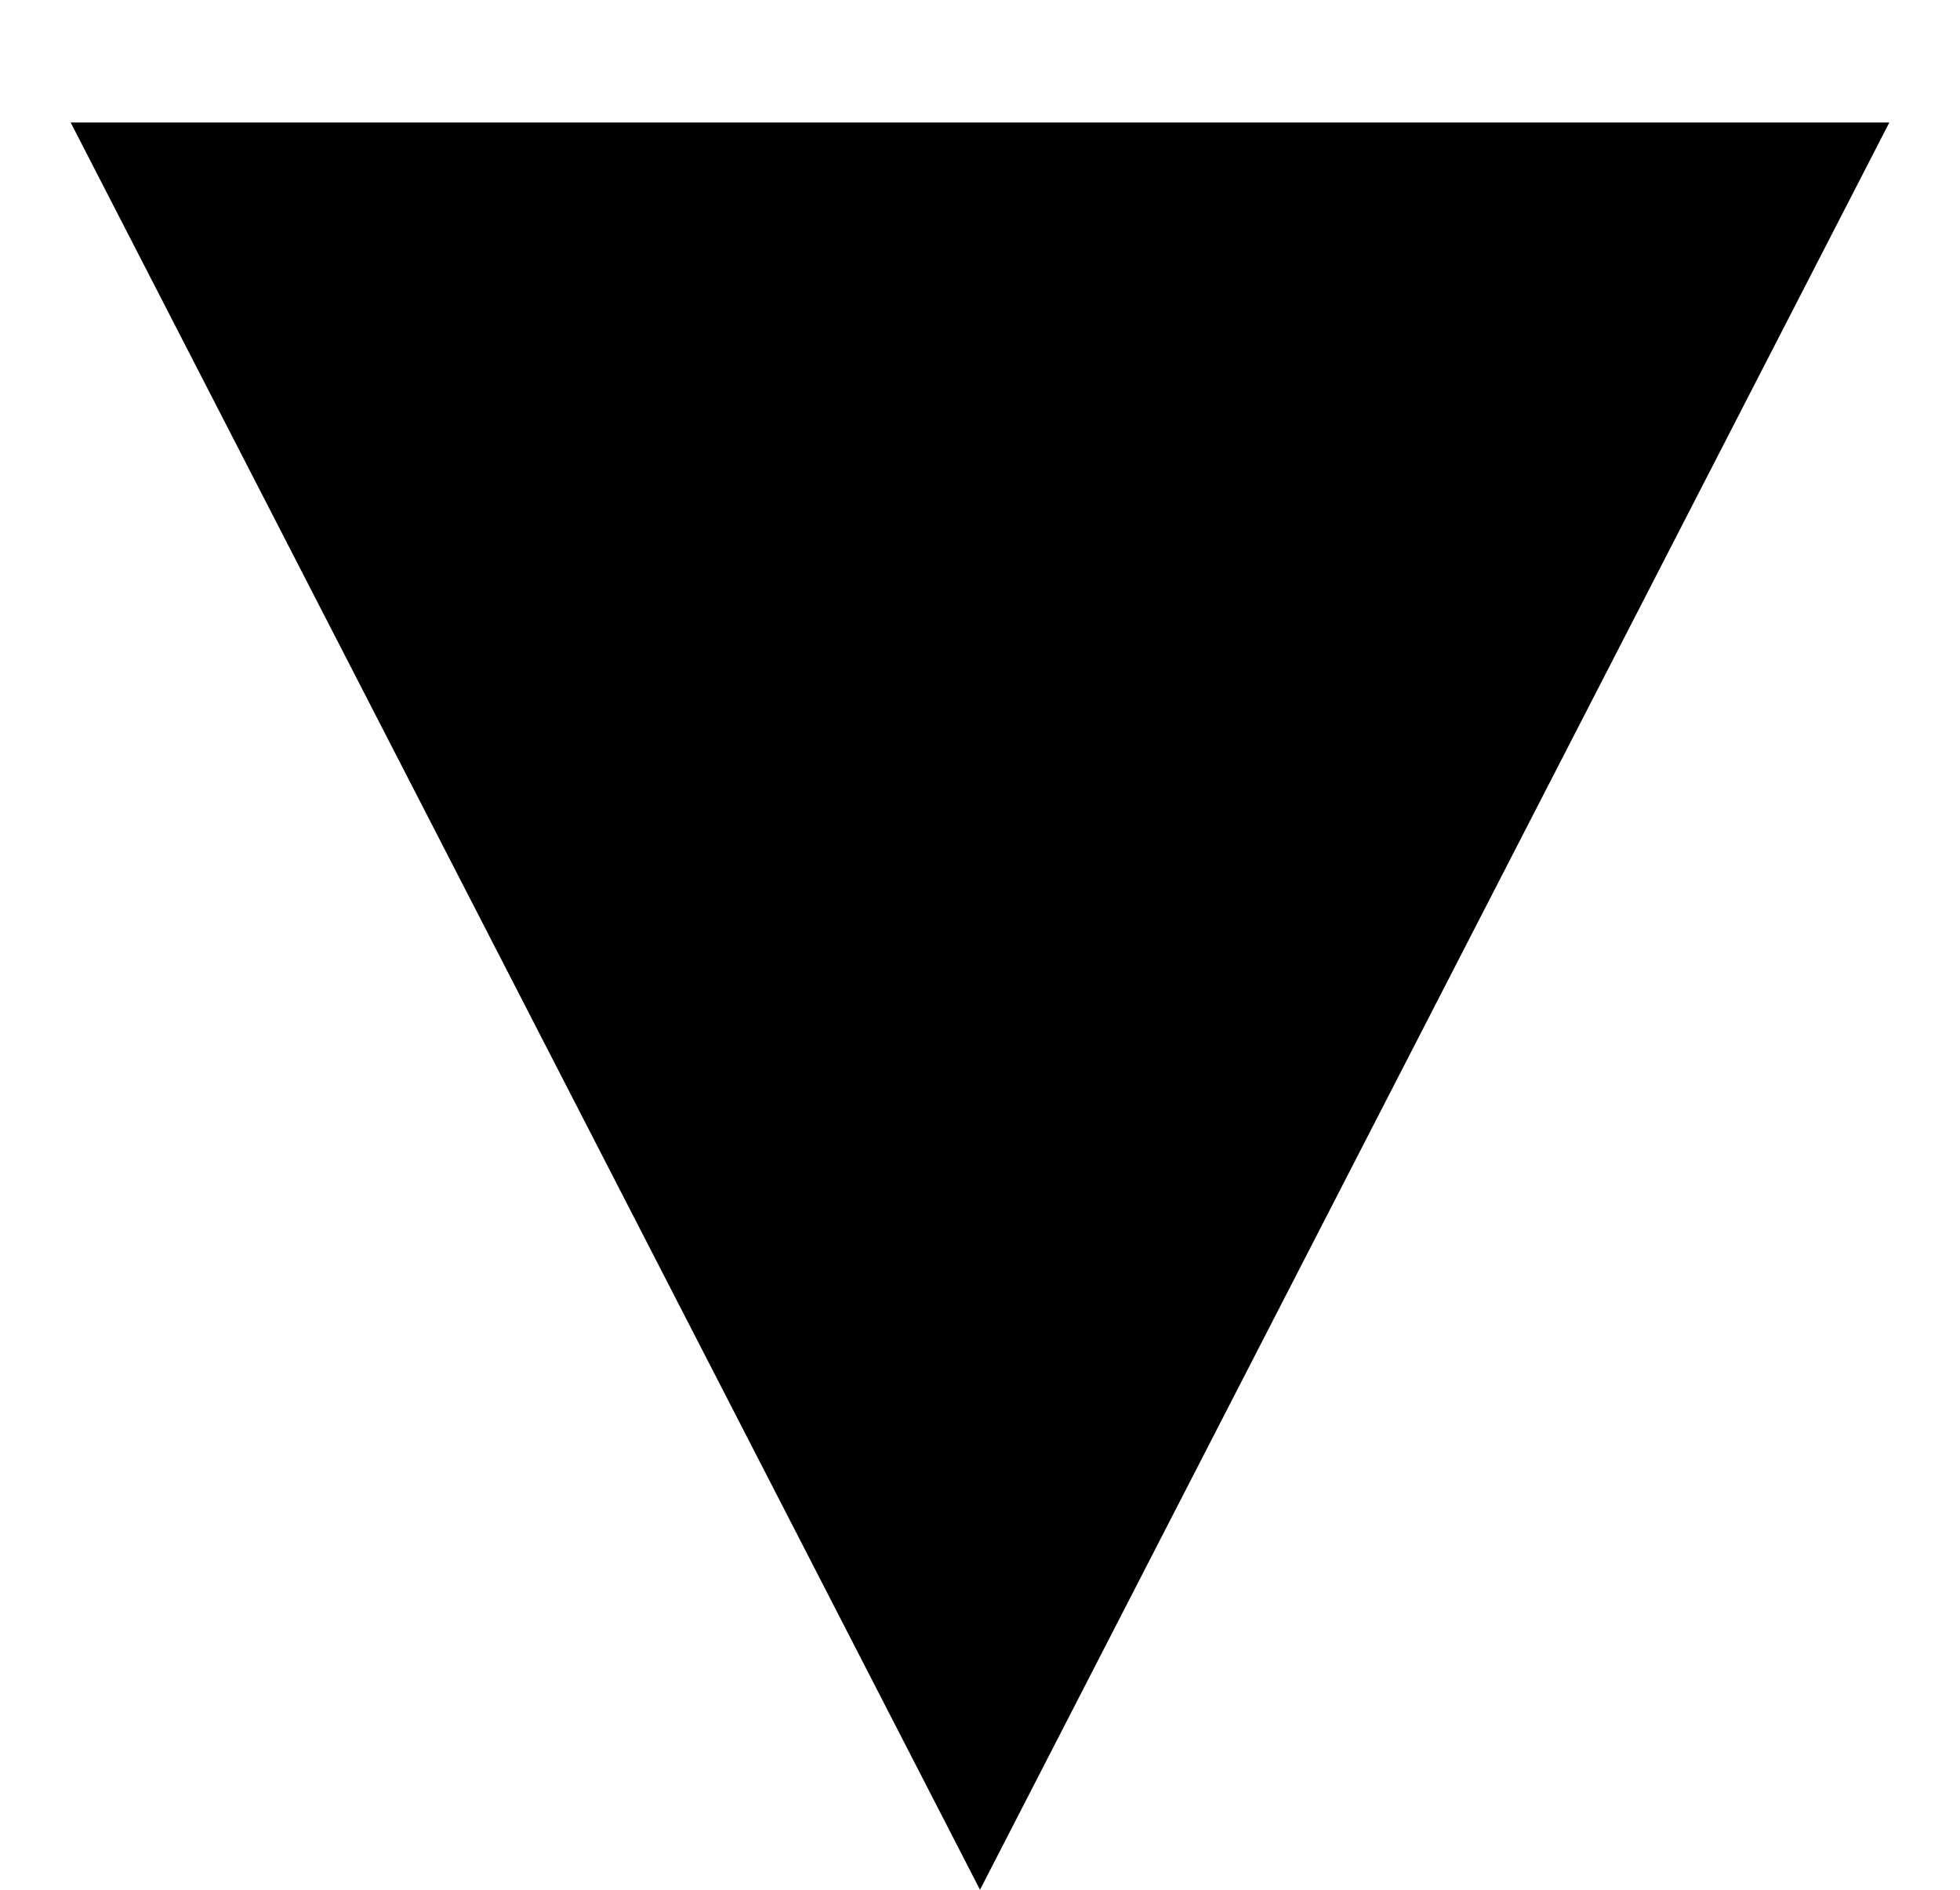 <svg width="84" height="81" viewBox="0 0 84 81" fill="none" xmlns="http://www.w3.org/2000/svg">
  <g clip-path="url(#clip0_8_33)">
    <path d="M80.152 5.75L42 79.907L3.848 5.75L80.152 5.75Z" fill="black" stroke="black"/>
  </g>
  <defs>
    <clipPath id="clip0_8_33">
      <rect width="84" height="81" fill="white" transform="translate(84 81) rotate(-180)"/>
    </clipPath>
  </defs>
</svg>
